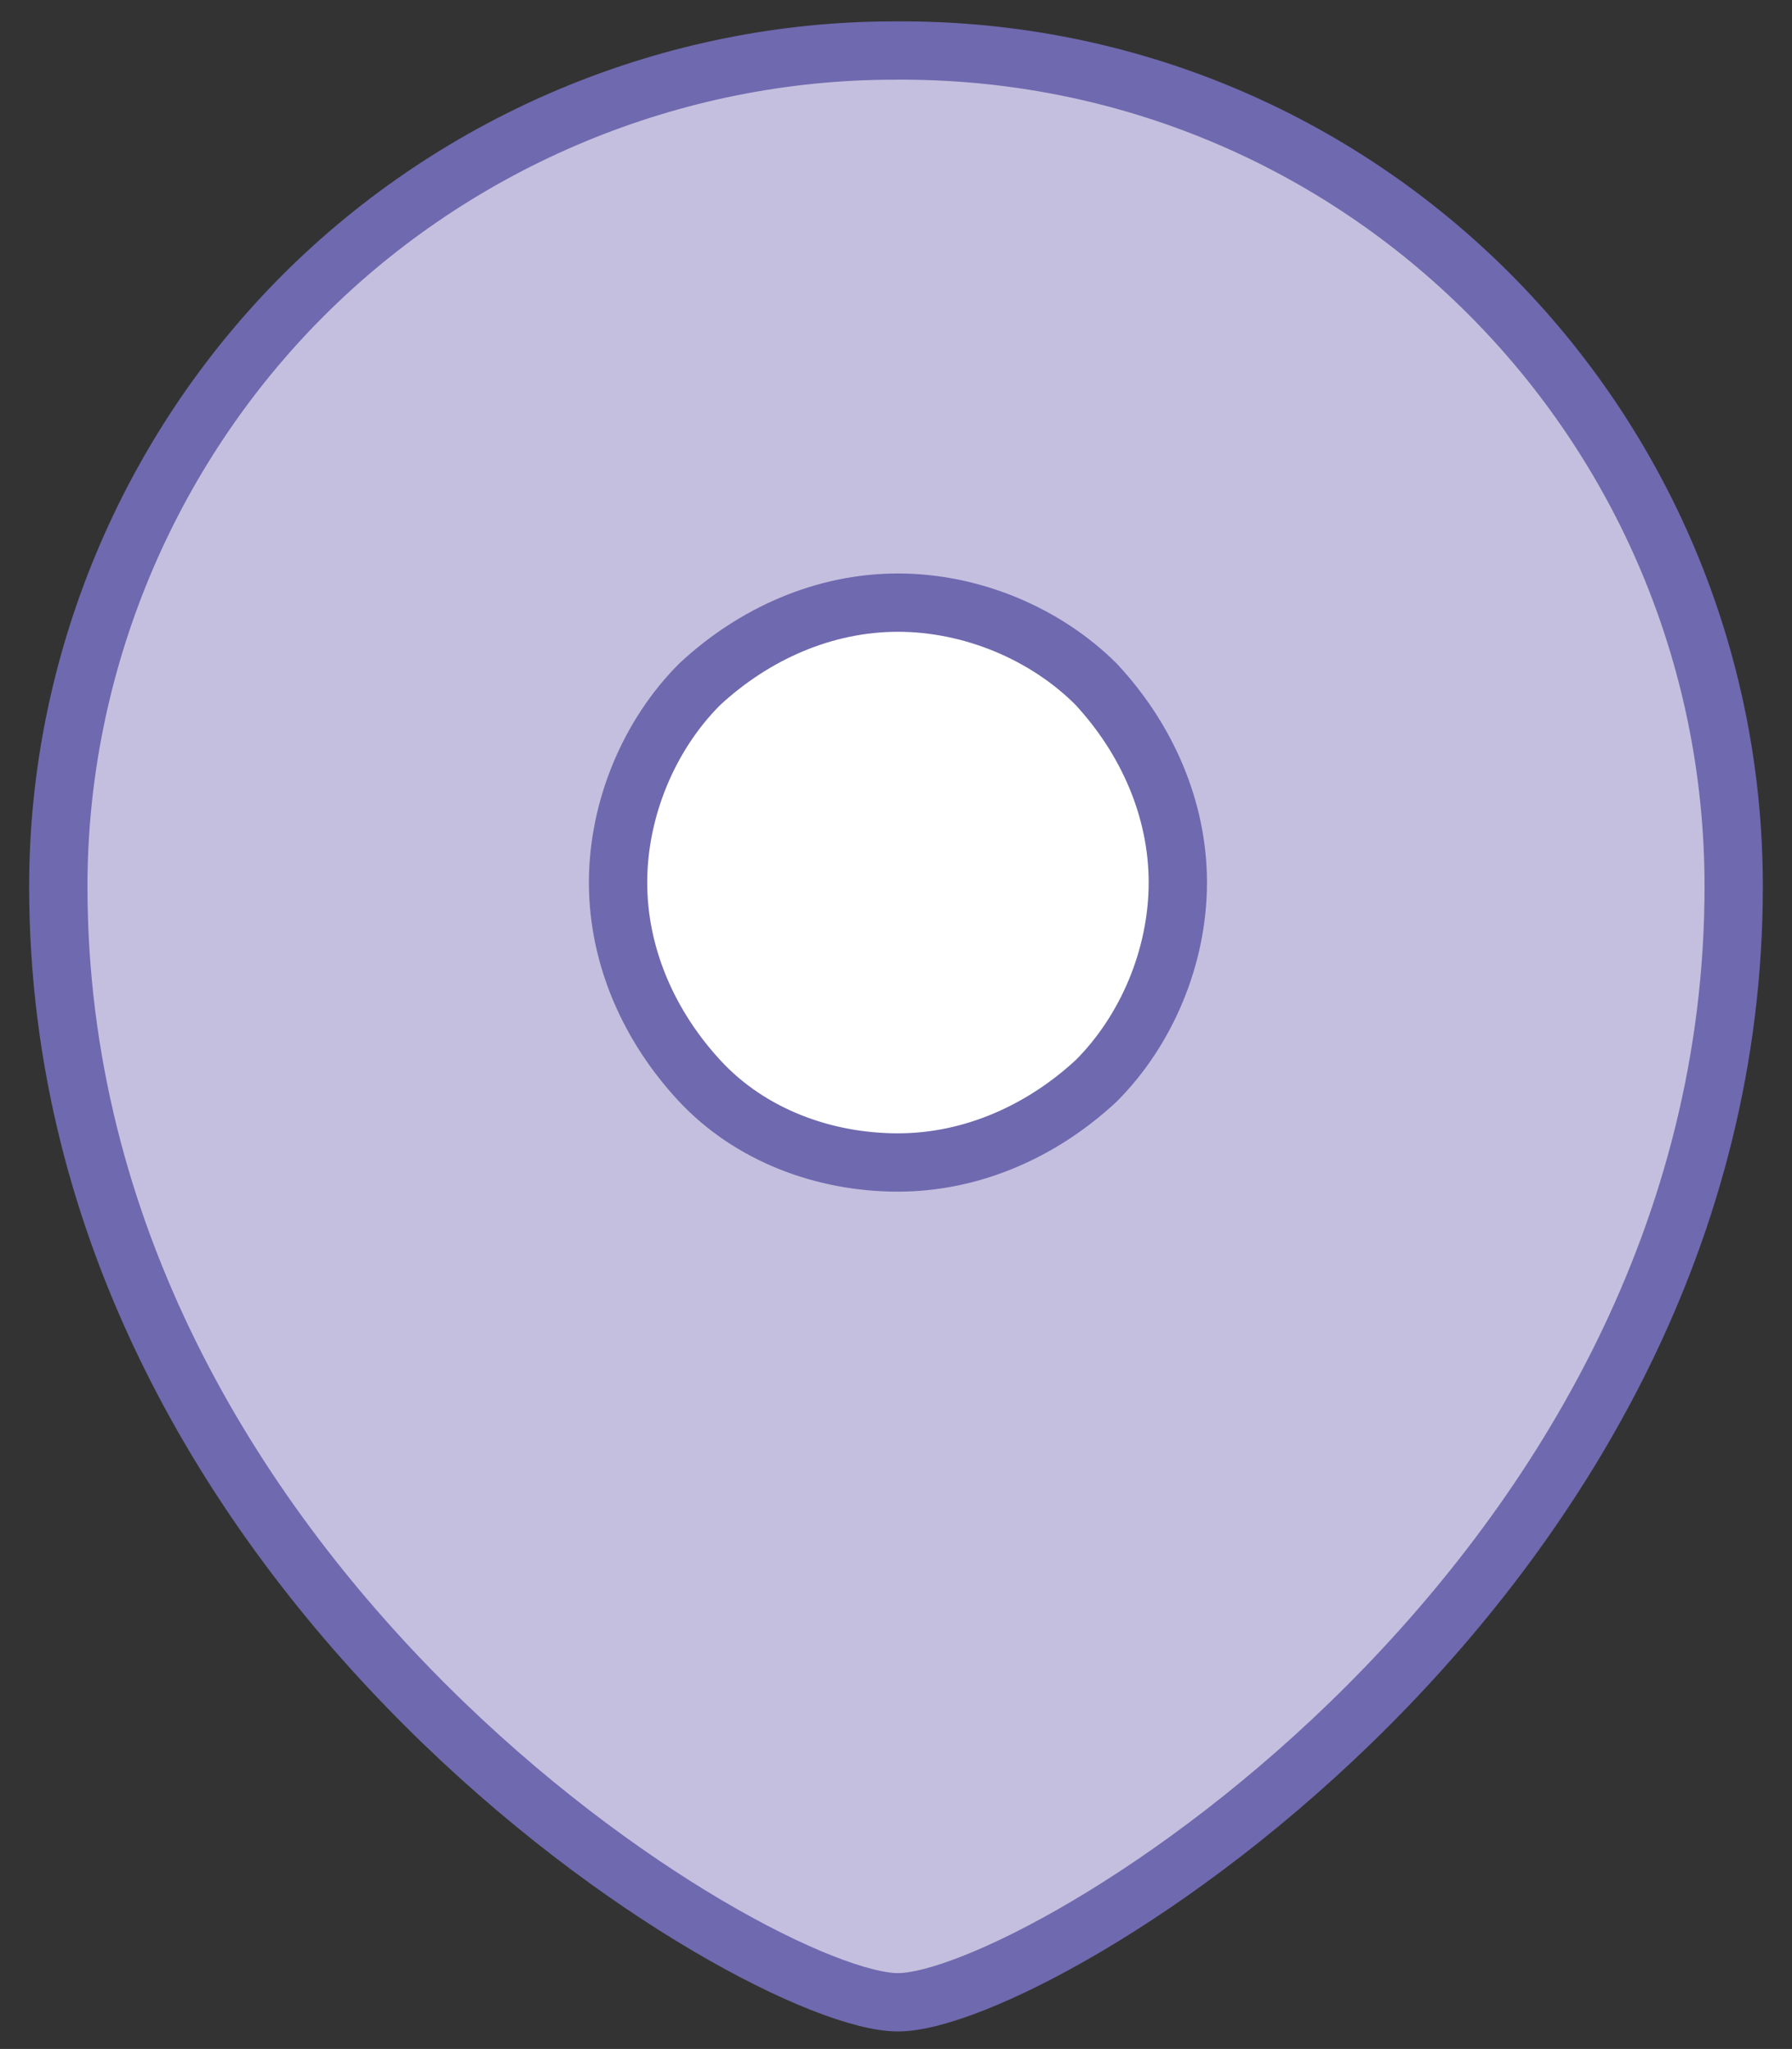 <?xml version="1.0" encoding="utf-8"?>
<!-- Generator: Adobe Illustrator 25.2.1, SVG Export Plug-In . SVG Version: 6.00 Build 0)  -->
<svg version="1.1" id="Layer_1" xmlns="http://www.w3.org/2000/svg" xmlns:xlink="http://www.w3.org/1999/xlink" x="0px" y="0px"
	 width="46.1px" height="52.7px" viewBox="0 0 46.1 52.7" style="enable-background:new 0 0 46.1 52.7;" xml:space="preserve">
<rect x="0" y="0" width="46.1" height="52.7" fill="#333333" stroke="none"/>
<style type="text/css">
	.st0{fill:#C5BFDF;}
	.st1{fill:#FFFFFF;stroke:#6F69AF;stroke-width:1.5;stroke-miterlimit:10;}
	.st2{fill:none;stroke:#6F69AF;stroke-width:1.5;stroke-miterlimit:10;}
</style>
<g>
	<path class="st0" d="M44.6,22.8c0,17.9-17.9,28.7-21.5,28.7S1.5,40.7,1.5,22.8c0-5.7,2.3-11.2,6.3-15.2s9.5-6.3,15.2-6.3
		C35,1.2,44.6,10.9,44.6,22.8z"/>
	<path class="st1" d="M23.1,29.9c1.9,0,3.7-0.8,5.1-2.1c1.3-1.3,2.1-3.2,2.1-5.1c0-1.9-0.8-3.7-2.1-5.1c-1.3-1.3-3.2-2.1-5.1-2.1
		c-1.9,0-3.7,0.8-5.1,2.1c-1.3,1.3-2.1,3.2-2.1,5.1c0,1.9,0.8,3.7,2.1,5.1C19.3,29.2,21.2,29.9,23.1,29.9z"/>
	<path class="st2" d="M44.6,22.8c0,17.9-17.9,28.7-21.5,28.7S1.5,40.7,1.5,22.8c0-5.7,2.3-11.2,6.3-15.2s9.5-6.3,15.2-6.3
		C35,1.2,44.6,10.9,44.6,22.8z"/>
</g>
</svg>
